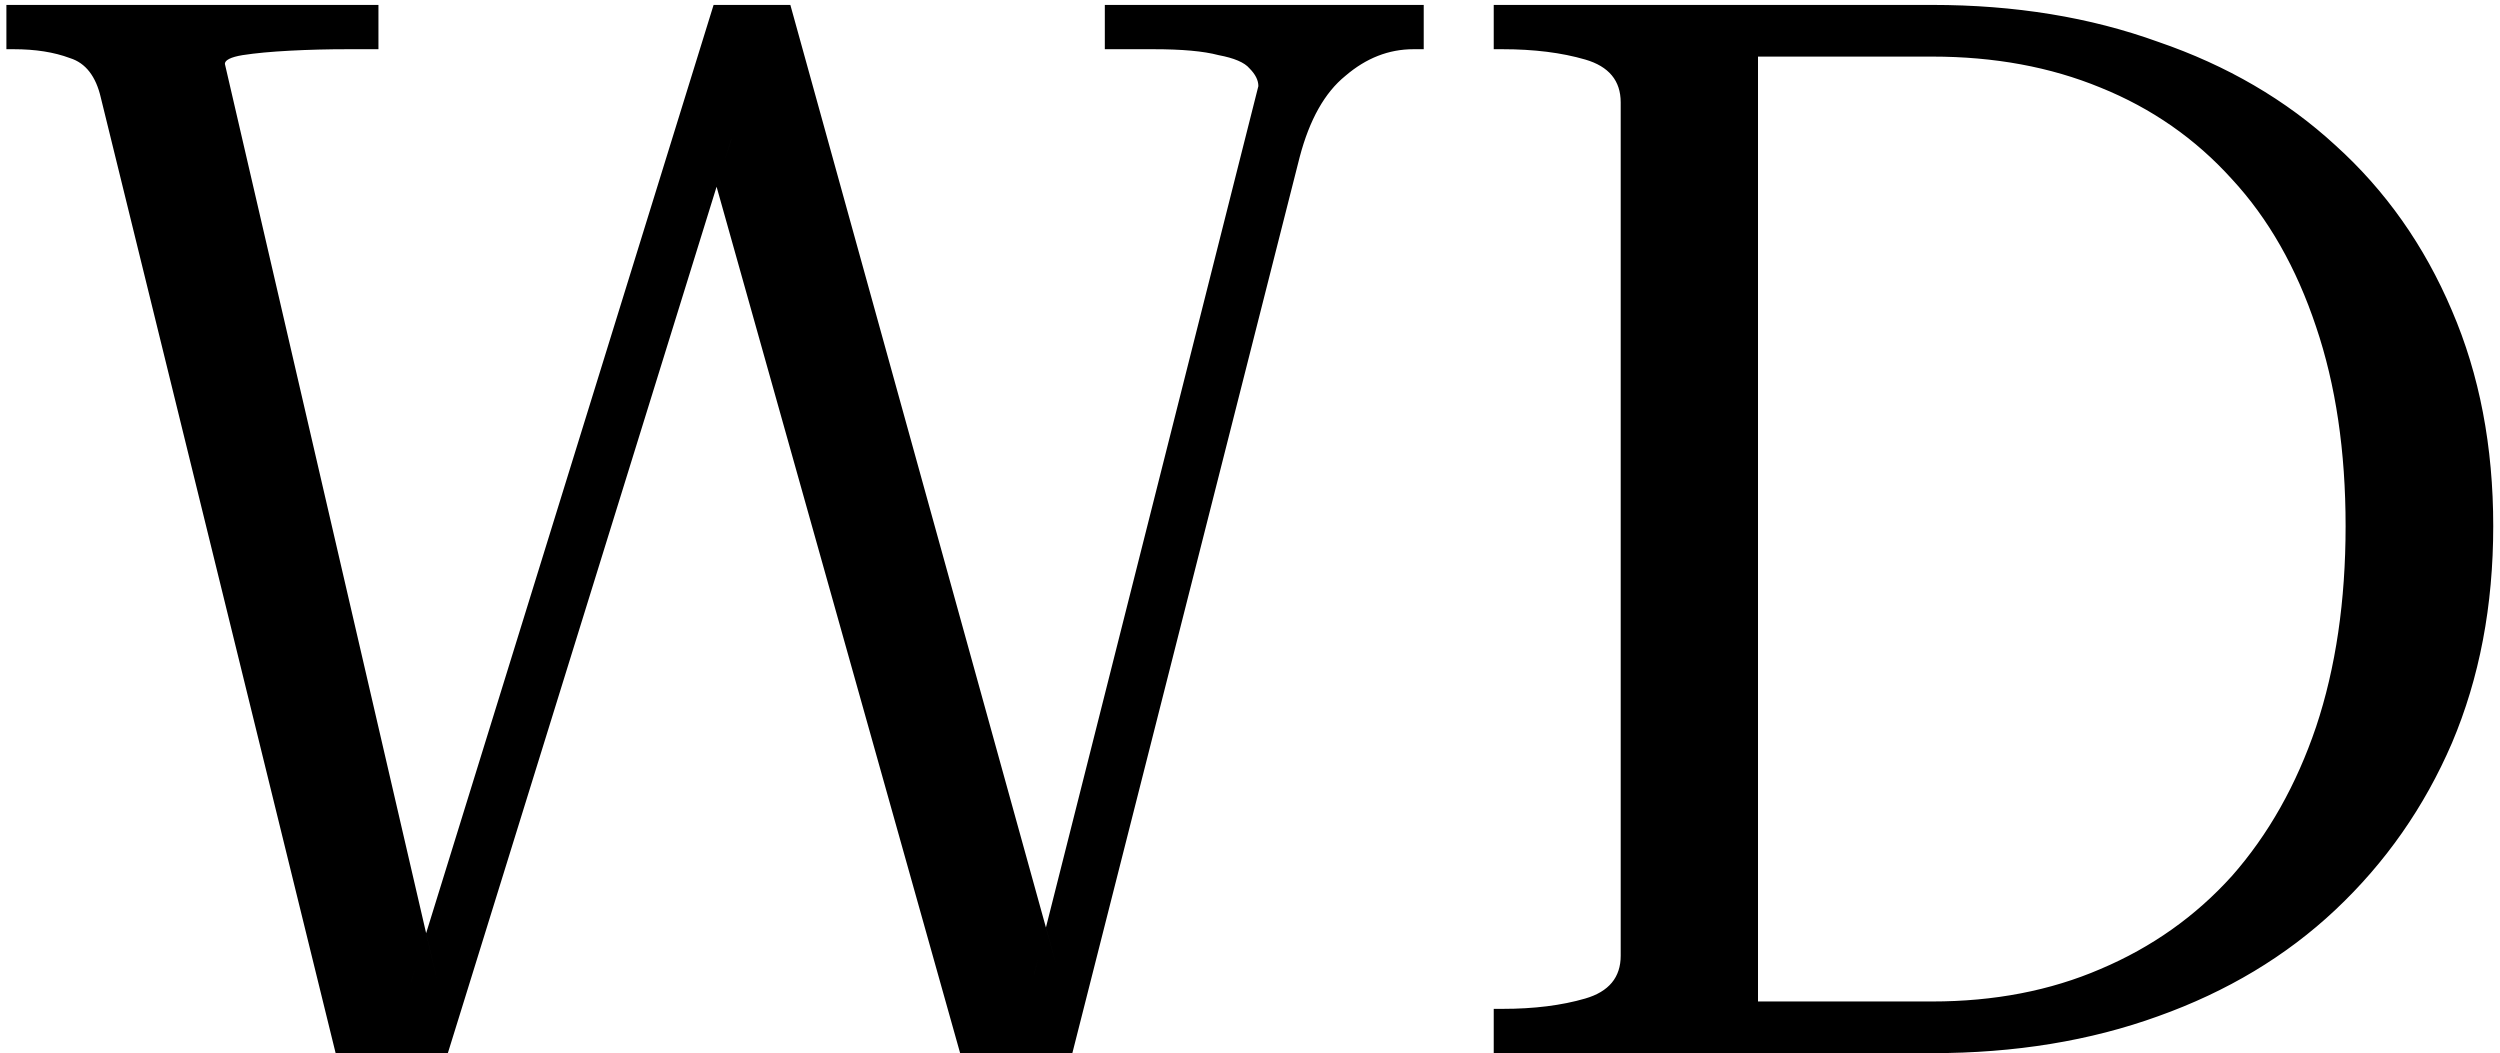 <svg width="254" height="107" viewBox="0 0 254 107" fill="none" xmlns="http://www.w3.org/2000/svg">
<path d="M196.313 106.5H152.263V103H152.663C155.898 103 158.747 102.646 161.203 101.93C162.468 101.561 163.467 100.98 164.149 100.156C164.835 99.327 165.163 98.296 165.163 97.1V10.4C165.163 9.204 164.835 8.173 164.149 7.344C163.467 6.52 162.468 5.939 161.203 5.57C158.747 4.854 155.898 4.5 152.663 4.5H152.263V1H196.313C204.664 1 212.255 2.243 219.093 4.72L219.101 4.723C226.042 7.103 231.98 10.569 236.925 15.118L236.928 15.121C241.972 19.67 245.88 25.209 248.653 31.745L248.654 31.748C251.424 38.177 252.813 45.408 252.813 53.45C252.813 61.491 251.424 68.773 248.654 75.303C245.881 81.741 241.97 87.334 236.921 92.086C231.975 96.735 226.036 100.3 219.095 102.779L219.093 102.78C212.255 105.257 204.664 106.5 196.313 106.5ZM178.613 5.25H178.113V5.75V101.75V102.25H178.613H196.313C202.671 102.25 208.439 101.14 213.609 98.91C218.874 96.682 223.385 93.49 227.135 89.335L227.139 89.331C230.887 85.076 233.768 79.966 235.787 74.01L235.788 74.008C237.808 67.948 238.813 61.093 238.813 53.45C238.813 45.808 237.808 39.002 235.787 33.041C233.769 26.986 230.887 21.922 227.133 17.863C223.382 13.707 218.87 10.565 213.602 8.437C208.434 6.309 202.669 5.25 196.313 5.25H178.613ZM1.4 4.5H1.15V1H37.95V4.5H35.3C33.292 4.5 31.333 4.55 29.424 4.651C27.514 4.751 25.896 4.902 24.574 5.106L24.574 5.106L24.568 5.107C23.952 5.209 23.443 5.344 23.076 5.528C22.729 5.702 22.35 6.005 22.35 6.5V6.557L22.363 6.613L42.777 94.792L41.272 99.652L41.072 100.3H41.75H44.45H45.079L44.937 99.687L43.813 94.83L72.869 1H79.92L105.749 94.24L104.565 98.928L104.408 99.55H105.05H107.6H108.257L108.082 98.916L106.783 94.228L128.335 8.872L128.35 8.812V8.75C128.35 7.977 127.964 7.262 127.319 6.612C126.696 5.879 125.5 5.412 123.911 5.112C122.347 4.698 120.102 4.5 117.2 4.5H112.75V1H144.15V4.5H143.6C140.97 4.5 138.559 5.45 136.38 7.316C134.17 9.107 132.581 11.968 131.566 15.823L131.565 15.827L108.561 106.5H97.929L73.326 18.977L74.778 14.298L74.979 13.65H74.3H71.45H70.79L70.969 14.285L72.284 18.963L45.132 106.5H34.492L10.738 9.839C10.737 9.838 10.737 9.836 10.737 9.835C10.213 7.537 9.081 6.001 7.263 5.427C5.596 4.804 3.638 4.5 1.4 4.5ZM42.428 99.3L43.225 96.726L43.821 99.3H42.428ZM105.692 98.55L106.288 96.188L106.943 98.55H105.692ZM73.621 14.65L72.829 17.206L72.11 14.65H73.621Z" fill="black" stroke="black"/>
</svg>
